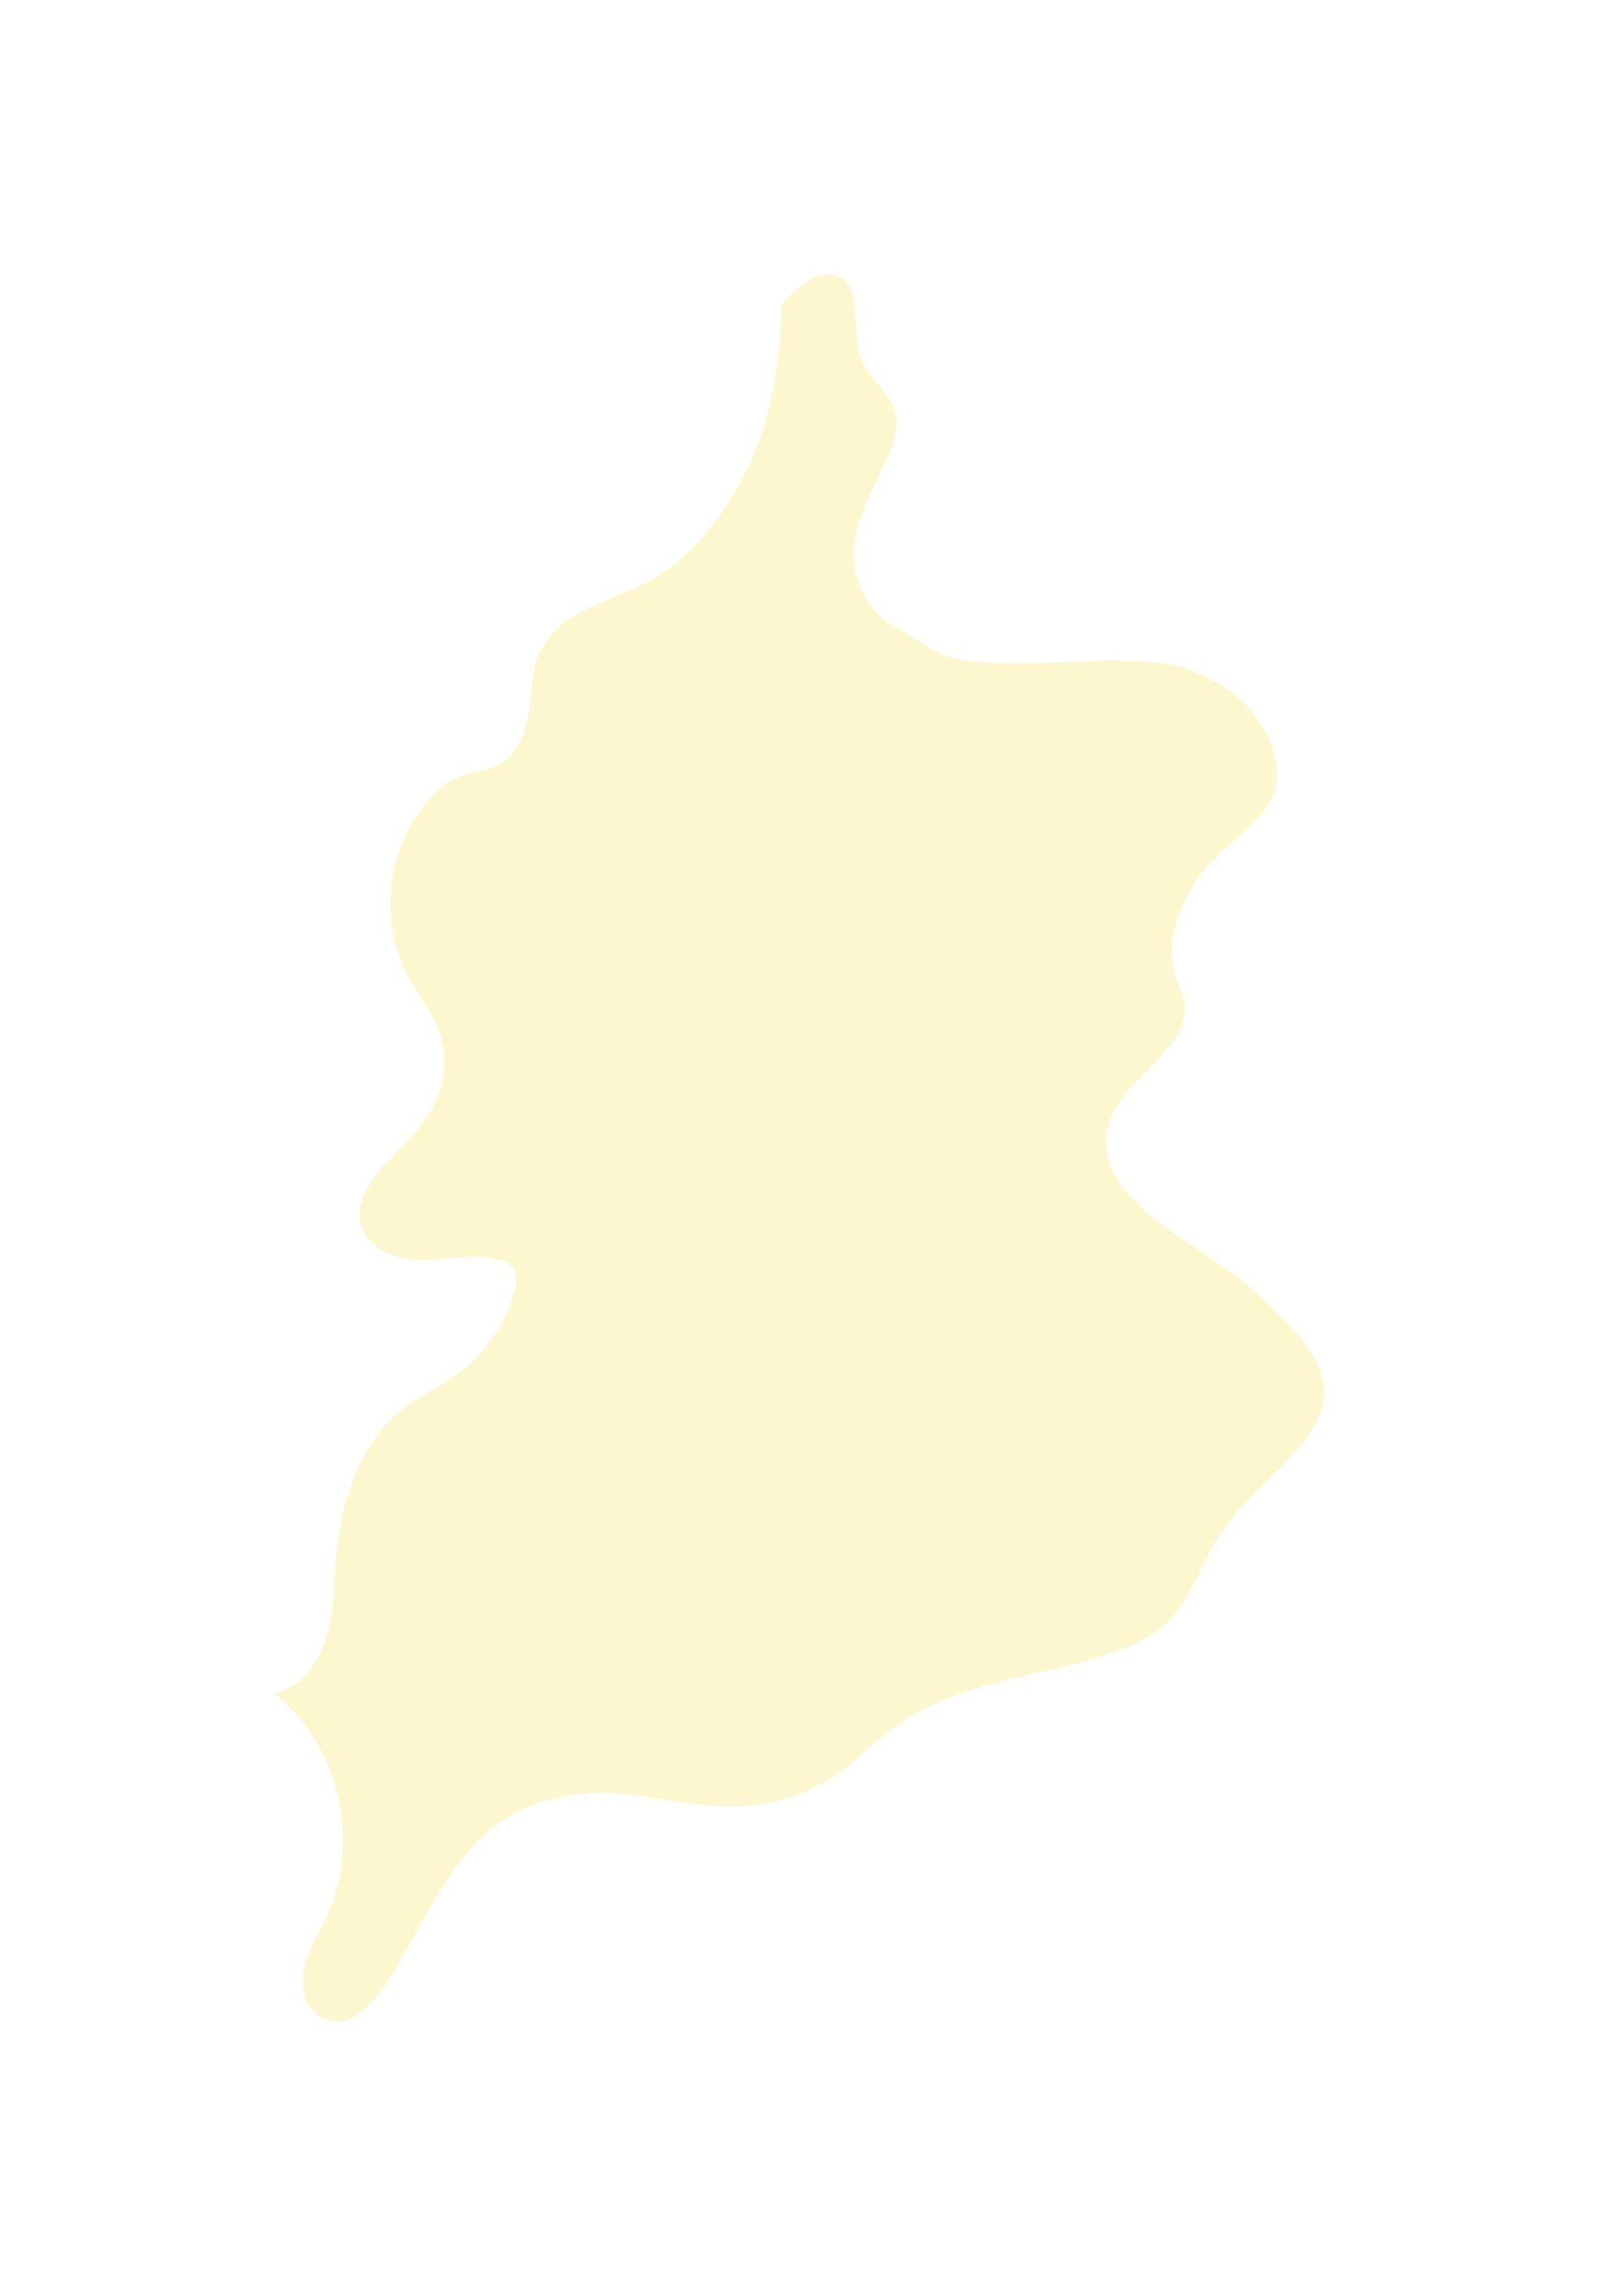 <svg xmlns="http://www.w3.org/2000/svg" width="262.304" height="376.408" viewBox="0 0 262.304 376.408">
    <defs>
        <filter id="zs55ljgkxa" width="262.304" height="376.408" x="0" y="0" filterUnits="userSpaceOnUse">
            <feOffset/>
            <feGaussianBlur result="blur" stdDeviation="15"/>
            <feFlood flood-opacity=".302"/>
            <feComposite in2="blur" operator="in"/>
            <feComposite in="SourceGraphic"/>
        </filter>
    </defs>
    <g>
        <g filter="url(#zs55ljgkxa)" transform="translate(-25.168 -2204.893) translate(25.17 2204.89)">
            <path fill="#fcf7ce" d="M243.693 371.5c-.088-1.57-.91-2.989-1.43-4.473-1.885-5.389.315-11.369 3.356-16.2s10.556-8.817 12.649-14.129-1.789-12.552-6.246-16.121c-2.609-2.088-7.471-4.6-10.778-5.081-12.211-1.775-22.3 1-34.512-.774-3.258-.473-7.336-3.564-10.222-5.149a14.072 14.072 0 0 1-7.146-11.706c-.217-7.852 7.217-16.85 7.064-21.756-.177-5.638-5.469-7.1-6.337-12.671-.412-2.639-.334-7.039-1.26-9.545s-4.219-2.954-6.454-1.492c-1.157.757-4.914 3.32-4.906 4.7.051 8.329-1.872 19.3-5.821 26.909s-9.79 15.332-17.664 18.734c-3.857 1.666-10.742 4.192-13.649 7.226-5.616 5.861-2.307 11.181-5.888 18.466-2.964 6.032-8.487 3.114-13.364 7.738a26.028 26.028 0 0 0-5.069 29.957c1.944 3.766 4.86 7.108 5.866 11.225 1.248 5.1-.76 10.6-4.2 14.571-4.323 4.98-11.424 10.3-8.786 16.342 1.621 3.713 6.294 4.984 10.344 4.884s8.185-1.091 12.09-.015a3.9 3.9 0 0 1 2.22 1.307 4.3 4.3 0 0 1 .223 3.563 25.052 25.052 0 0 1-9.447 13.9c-2.857 2.076-6.139 3.529-8.926 5.7-7.609 5.928-10.347 16.192-11.074 25.811-.313 4.138-.355 8.365-1.68 12.3s-4.253 7.625-8.3 8.54c10.566 8.351 14.321 24.247 8.611 36.443-1.334 2.849-3.131 5.539-3.762 8.62s.32 6.813 3.166 8.151c4.948 2.324 9.376-3.793 12.1-8.534 8.76-15.261 13.138-26.5 30.645-28.282 9.983-1.017 21.654 4.564 33.395.7 15.963-5.26 11.363-13.682 37.819-19.786 6.6-1.523 14.021-2.95 20.094-5.952 8.207-4.058 8.515-10.844 13.666-18.414 4.942-7.264 18.466-15.641 16.349-24.168-1.563-6.295-9.007-12.91-14.045-16.994-6.176-5.006-19.645-11.387-21.354-19.927-2.282-11.388 13.17-15.68 12.663-24.618z" transform="translate(-49.34 -206.57)"/>
        </g>
        <path fill="none" d="M0 0H215V315H0z" transform="translate(-25.168 -2204.893) translate(49 2236)"/>
    </g>
</svg>
